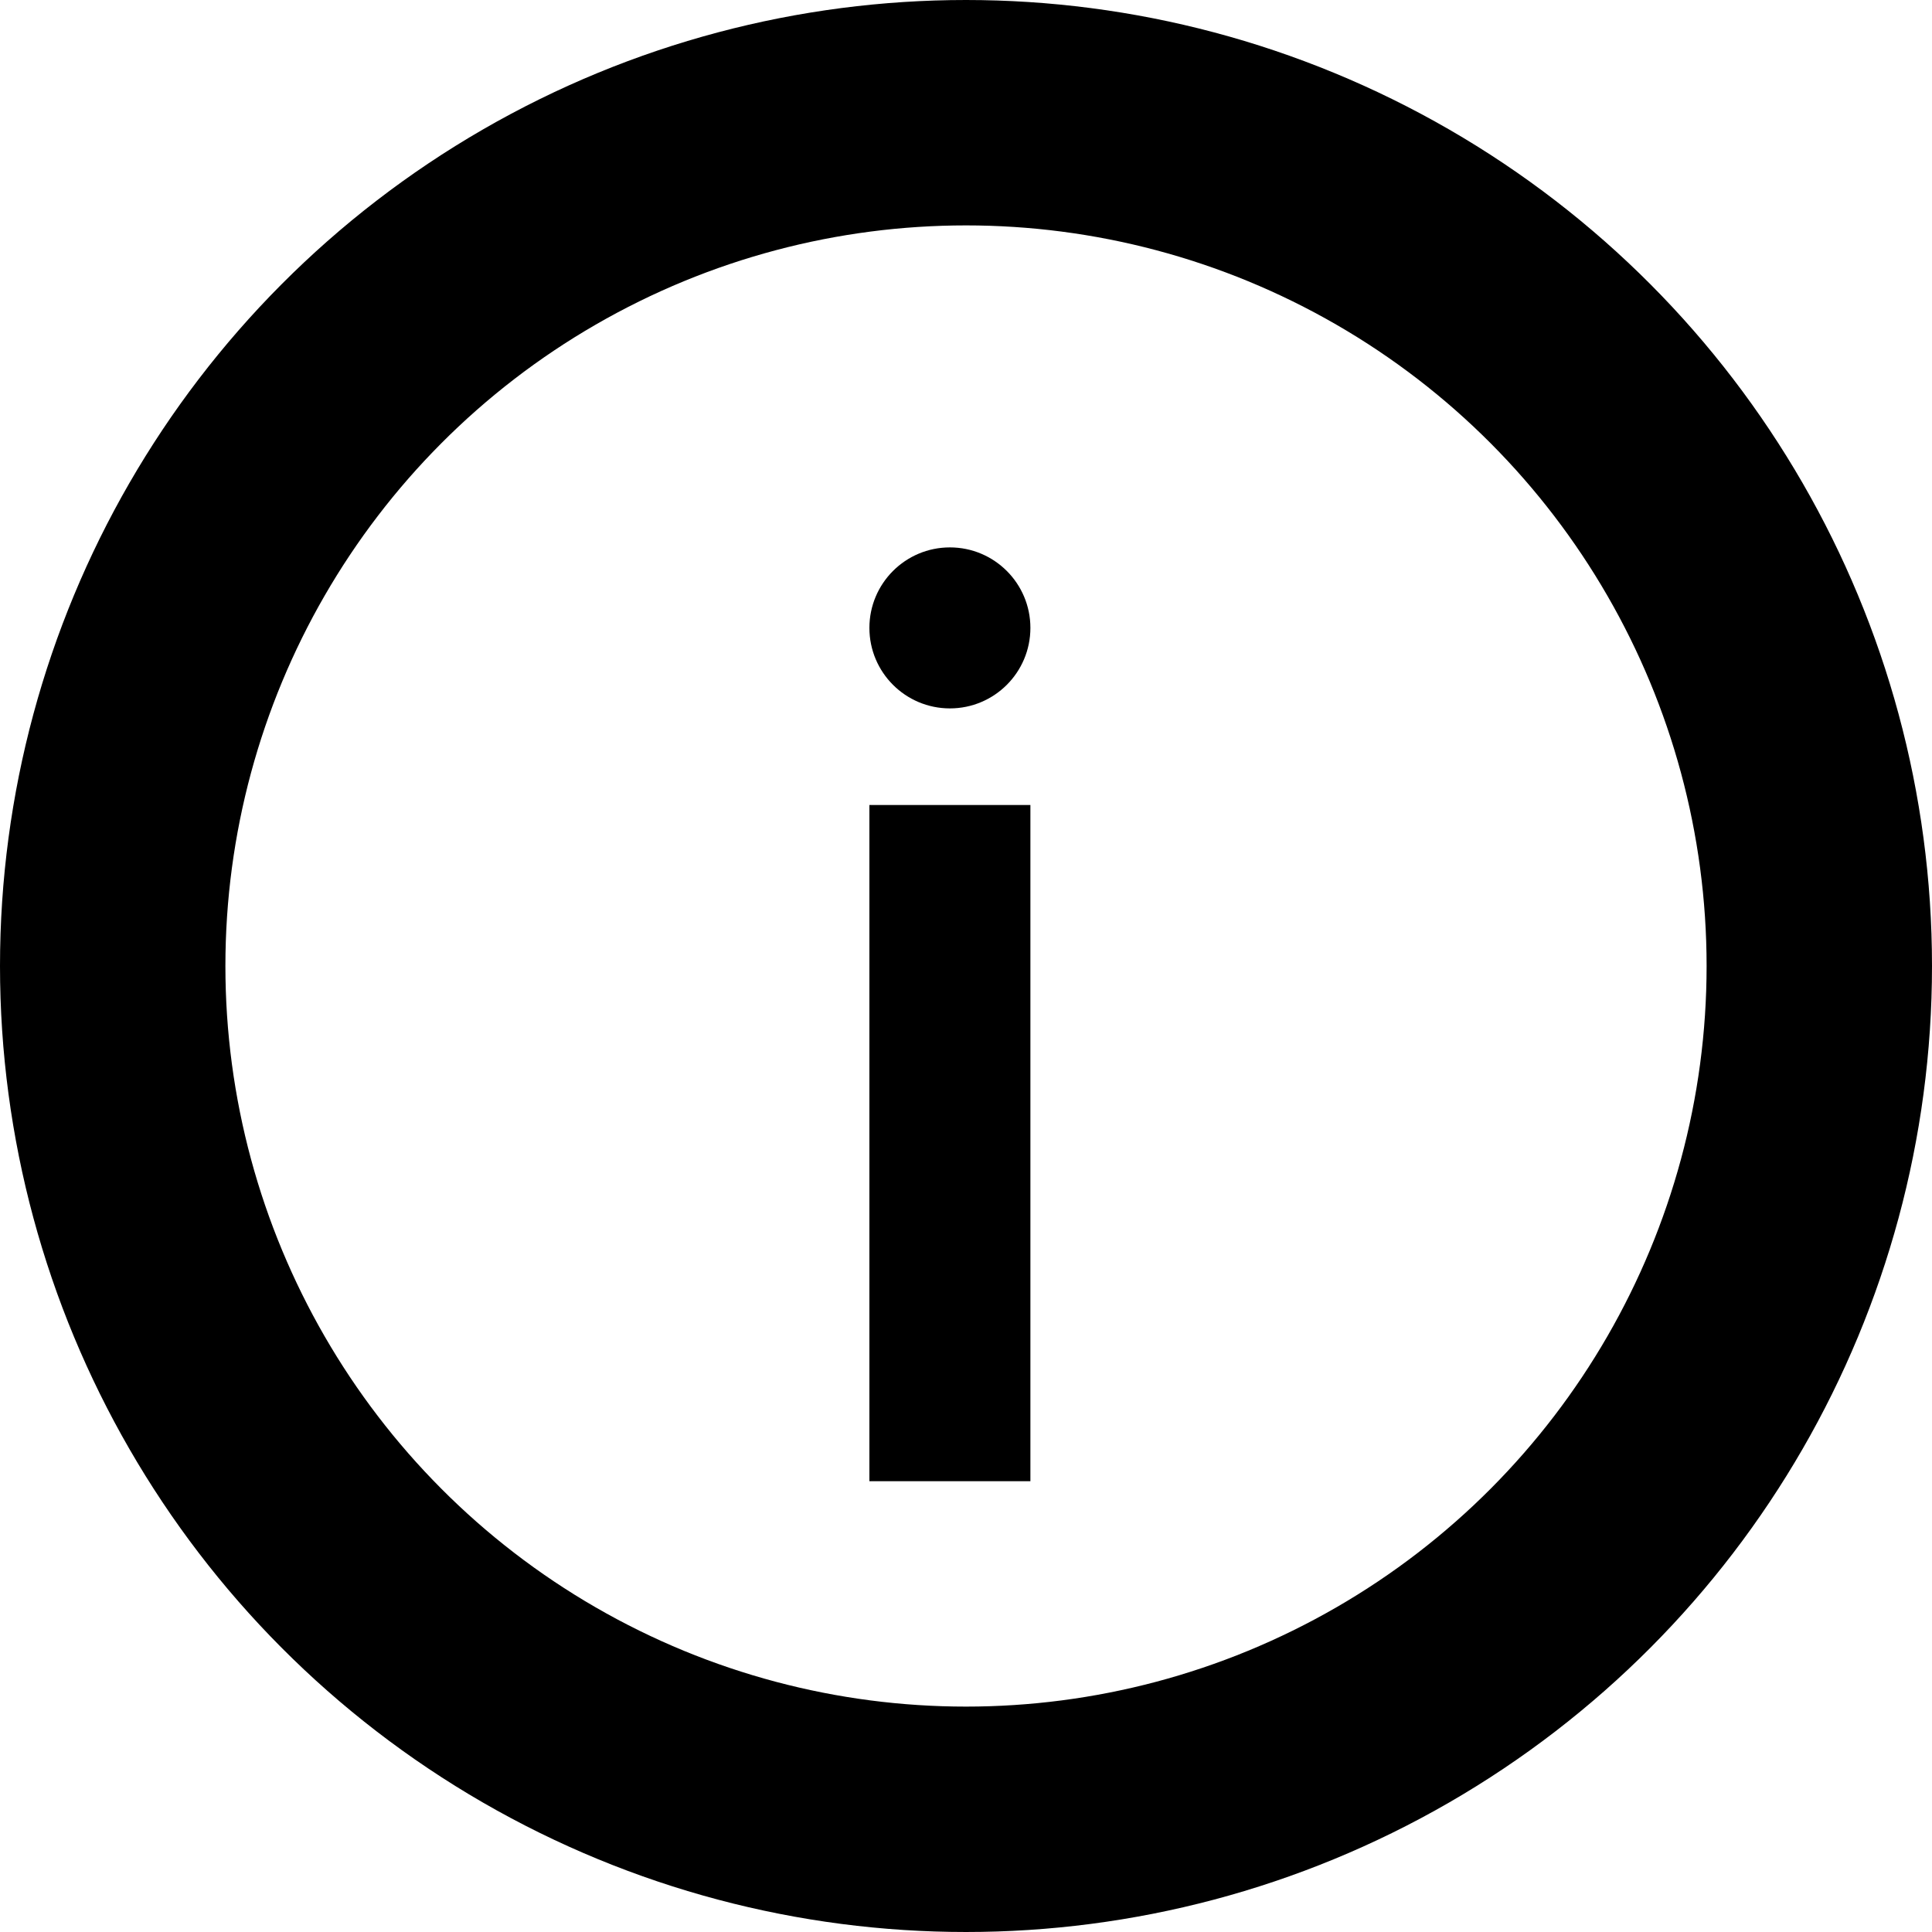 <svg width="60" height="60" viewBox="0 0 60 60" fill="none" xmlns="http://www.w3.org/2000/svg">
<circle cx="30" cy="30" r="26.5" stroke="black" stroke-width="7"/>
<rect x="27" y="25" width="5" height="21" fill="black"/>
<circle cx="29.5" cy="19.5" r="2.5" fill="black"/>
</svg>
